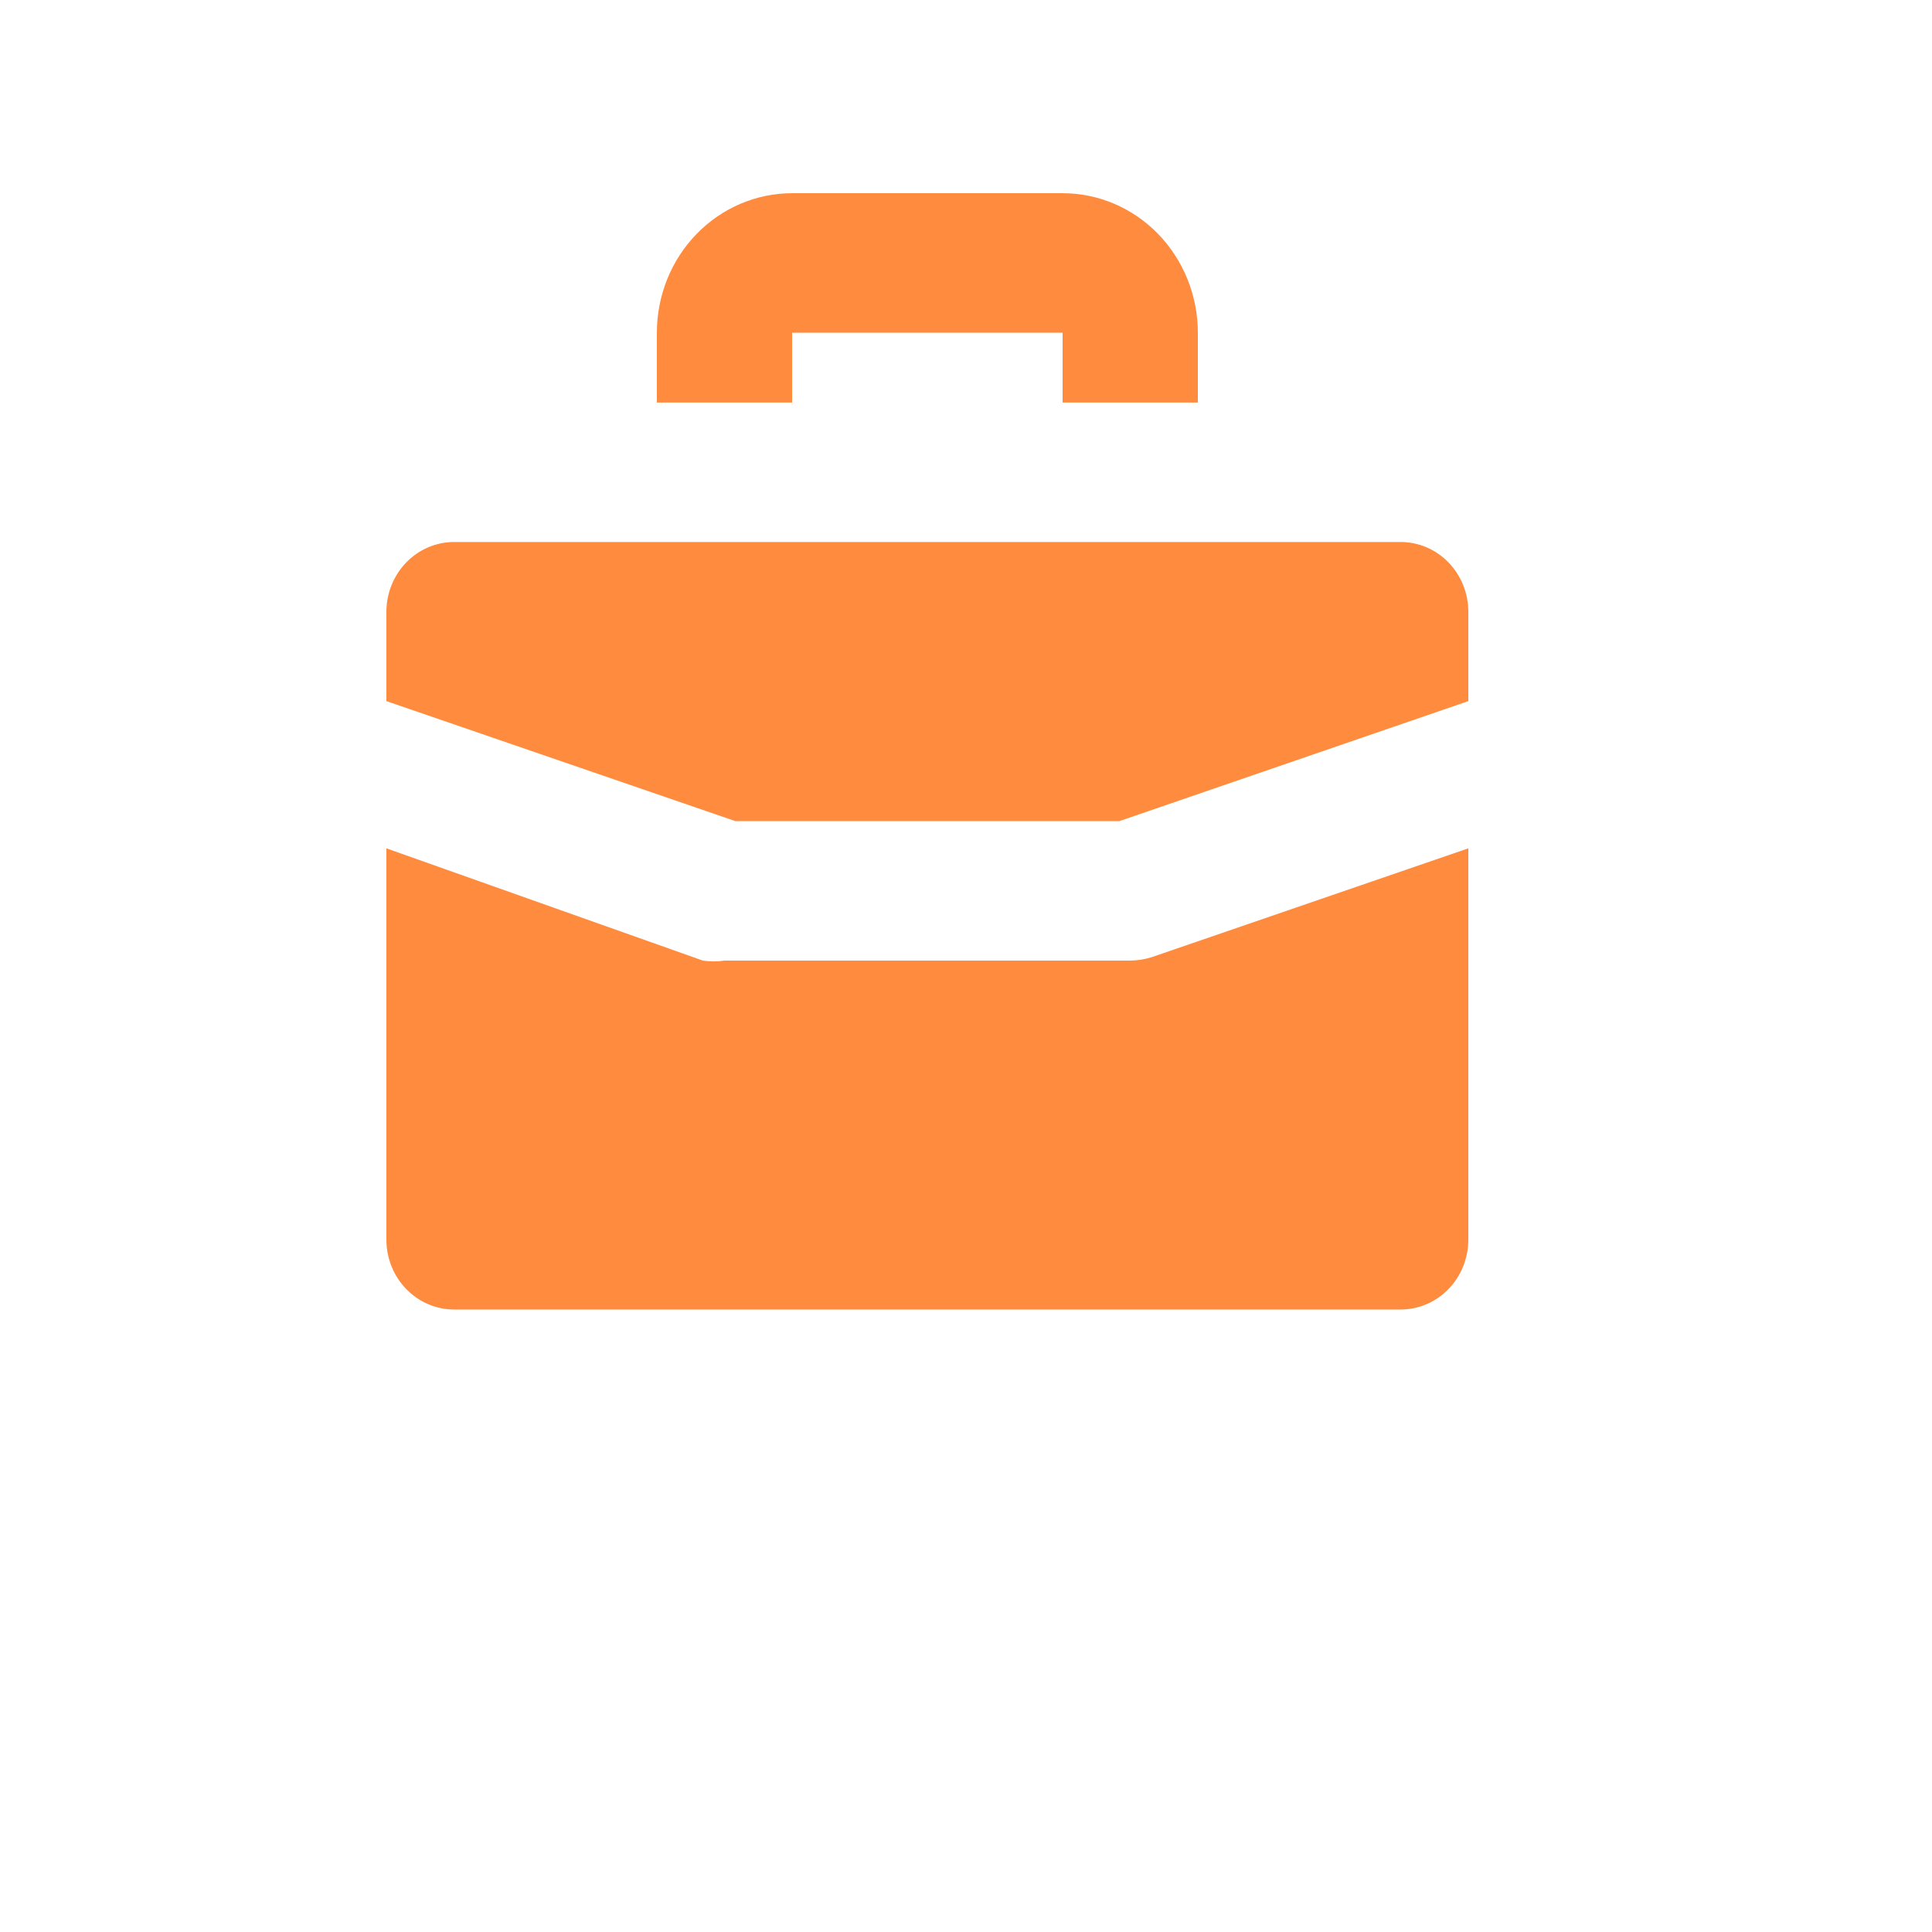<svg width="20" height="20" viewBox="0 2 20 20" fill="none" xmlns="http://www.w3.org/2000/svg">
<path fill-rule="evenodd" clip-rule="evenodd" d="M12.4 6.167V5.444C12.4 5.061 12.252 4.694 11.99 4.423C11.727 4.152 11.371 4 11 4H8.2C7.829 4 7.473 4.152 7.21 4.423C6.947 4.694 6.8 5.061 6.8 5.444V6.167H8.2V5.444H11V6.167H12.4ZM14.995 15.344C15.126 15.209 15.2 15.025 15.2 14.833V10.782L11.924 11.908C11.851 11.931 11.776 11.943 11.7 11.944H7.5C7.426 11.955 7.35 11.955 7.276 11.944L4 10.782V14.833C4 15.025 4.074 15.209 4.205 15.344C4.336 15.479 4.514 15.556 4.7 15.556H14.5C14.686 15.556 14.864 15.479 14.995 15.344ZM11.588 10.5L15.2 9.258V8.333C15.2 8.142 15.126 7.958 14.995 7.823C14.864 7.687 14.686 7.611 14.5 7.611H4.7C4.514 7.611 4.336 7.687 4.205 7.823C4.074 7.958 4 8.142 4 8.333V9.258L7.612 10.5H11.588Z" fill="#FF8B3F"/>
</svg>
